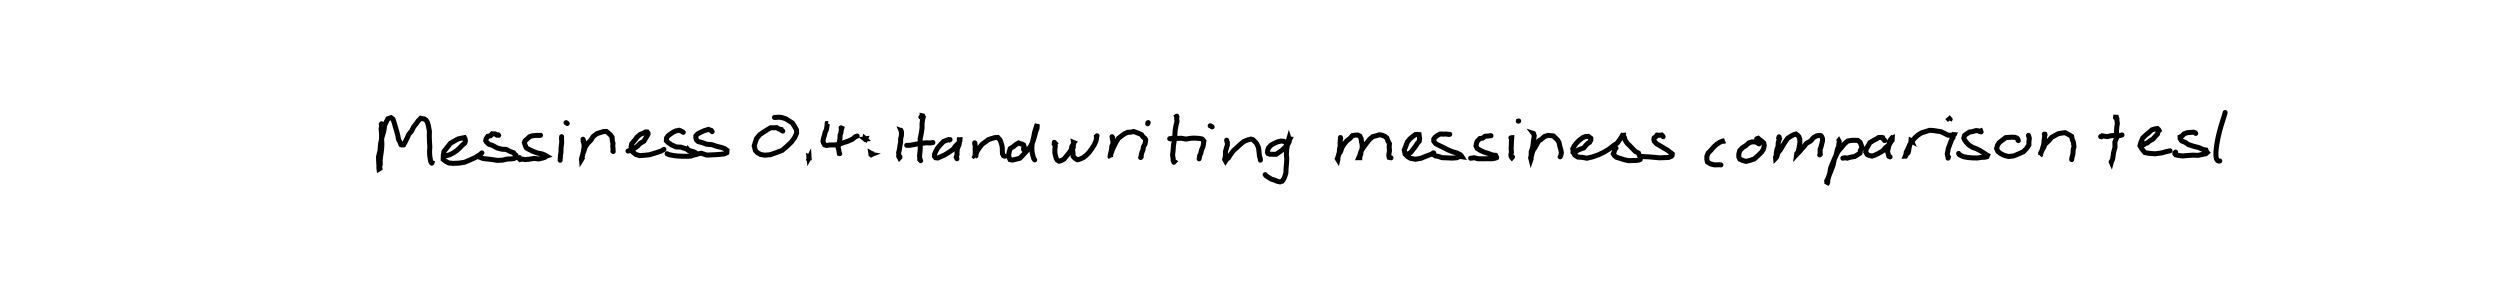 <?xml version="1.0" encoding="utf-8" ?>
<svg baseProfile="full" height="100%" version="1.1" viewBox="0,0,1000,120" width="100%" xmlns="http://www.w3.org/2000/svg" xmlns:ev="http://www.w3.org/2001/xml-events" xmlns:xlink="http://www.w3.org/1999/xlink"><defs /><rect fill="white" height="120" width="1000" x="0" y="0" /><path d="M0,0 M152.649,49.508 L152.513,49.734 L152.633,50.434 L152.438,51.495 L152.607,53.16 L152.618,55.071 L152.76,57.678 L152.64,59.734 L152.342,61.912 L152.066,63.954 L152.106,65.772 L151.84,66.597 L151.977,67.372 L151.594,67.602 L151.542,67.266 L151.596,66.539 L151.483,64.9 L151.398,62.79 L151.998,60.247 L152.209,57.687 L152.724,55.191 L153.529,52.381 L153.887,50.134 L154.53,48.714 L155.123,47.544 L155.754,47.277 L156.405,47.061 L157.194,47.668 L157.679,49.06 L158.084,50.558 L158.679,52.535 L159.145,54.256 L159.395,55.73 L160.067,57.033 L160.36,57.863 L160.737,57.998 L161.43,57.933 L162.135,56.696 L162.744,55.422 L163.502,53.759 L164.651,52.381 L165.491,50.69 L166.501,49.458 L167.21,48.427 L168.296,47.317 L169.095,47.499 L169.723,47.585 L170.424,48.052 L171.002,48.988 L171.349,50.261 L171.763,52.507 L171.714,54.579 L171.79,56.642 L171.925,58.674 L171.808,60.755 L171.906,62.344 L172.126,63.75 L172.229,64.402 L172.515,65.025 L172.759,65.115 L172.7,65.263 M177.758,62.592 L177.823,62.334 L178.853,62.185 L179.904,61.887 L181.411,61.121 L182.711,60.214 L183.749,59.286 L184.796,58.203 L185.892,57.241 L186.153,56.456 L186.033,55.537 L185.785,55.058 L184.73,55.245 L183.322,55.544 L181.836,56.351 L180.174,57.317 L178.767,59.103 L177.593,60.543 L177.319,62.054 L177.271,63.76 L178.248,64.506 L179.506,65.19 L181.346,65.344 L183.607,65.252 L185.83,64.9 L188.149,63.914 L190.084,63.03 L192.077,61.762 L192.738,61.155 M199.477,54.136 L199.285,53.967 L198.78,54.059 L198.089,53.584 L196.872,53.514 L196.214,54.302 L195.121,54.509 L194.477,55.485 L194.274,56.264 L194.572,56.769 L195.561,57.712 L196.996,58.172 L198.853,59.181 L200.719,59.677 L202.42,59.757 L204.229,60.667 L205.425,61.099 L206.179,62.033 L206.377,62.122 L206.503,62.901 L205.543,63.427 L204.481,63.56 L202.902,63.611 L201.046,64.054 L198.923,64.158 L197.217,63.877 L195.291,63.635 L193.866,63.489 L193.008,63.331 L191.902,62.858 L191.629,62.81 L191.359,62.629 L191.398,62.46 M216.212,54.124 L215.419,54.214 L215.091,54.134 L213.933,54.209 L212.9,54.324 L211.881,54.657 L210.741,55.681 L210.046,56.328 L209.735,57.037 L210.129,58.293 L210.602,59.226 L212.024,59.978 L213.448,60.653 L215.19,61.271 L216.779,61.538 L217.858,61.983 L218.634,62.437 L218.625,62.44 L217.935,62.93 L217.022,63.223 L215.438,63.581 L213.682,63.36 L211.702,63.686 L210.115,63.834 L208.748,63.638 L208.028,63.818 L207.538,63.318 L207.698,63.28 L207.806,63.026 M224.645,54.683 L224.65,54.852 L224.586,55.46 L224.662,55.941 L224.671,57.171 L224.508,58.339 L224.402,59.691 L224.372,60.989 L224.167,62.226 L224.163,63.029 L223.994,63.783 L223.998,63.707 L224.069,64.115 M226.408,49.078 L226.46,49.078 L226.589,49.156 L226.746,49.278 L226.879,49.408 M233.195,55.692 L233.372,56.181 L233.275,56.509 L233.54,57.414 L233.651,58.298 L233.546,59.41 L233.335,60.706 L233.068,61.884 L232.889,62.79 L232.563,63.585 L232.584,63.81 L232.783,63.478 L232.747,63.44 L232.777,62.796 L233.11,61.677 L233.586,60.408 L234.072,58.825 L235.13,57.292 L236.291,56.153 L237.251,54.639 L238.69,53.489 L240.348,52.943 L241.457,52.618 L242.567,52.575 L243.276,53.147 L244.145,53.909 L244.818,54.832 L244.954,56.456 L245.199,57.305 L245.098,58.457 L245.244,59.702 L245.175,60.477 L245.296,60.607 M251.206,60.421 L251.551,60.281 L252.133,60.241 L252.704,59.746 L253.812,59.295 L255.065,58.395 L256.041,57.382 L257.578,56.447 L258.252,55.285 L258.74,54.508 L259.226,53.657 L259.189,53.204 L258.862,52.779 L258.192,52.797 L257.317,53.274 L256.039,53.797 L254.826,54.852 L253.777,56.224 L252.694,57.483 L252.431,58.635 L252.462,59.862 L253.136,60.796 L254.265,61.747 L255.852,62.24 L257.834,62.104 L259.763,61.905 L262.357,61.119 L264.395,60.452 L265.579,59.742 M273.307,52.934 L272.905,52.675 L272.252,52.316 L271.572,52.1 L270.27,52.403 L269.23,52.905 L268.134,53.623 L267.236,54.316 L266.617,55.21 L266.536,56.315 L267.281,57.025 L268.588,57.932 L270.404,58.765 L272.331,58.859 L274.176,59.466 L276.092,60.327 L277.37,60.663 L278.249,61.106 L278.429,61.349 L278.307,61.855 L277.363,62.047 L276.364,62.432 L274.658,62.515 L272.729,62.488 L270.897,62.396 L269.397,62.211 L268.088,61.951 L267.41,61.784 L266.831,61.479 M284.858,52.662 L284.513,52.176 L284.256,52.092 L283.395,51.764 L282.904,51.895 L281.631,52.293 L280.146,52.971 L279.073,53.55 L278.324,54.357 L278.31,54.944 L278.539,55.918 L279.275,56.618 L280.956,57.074 L282.696,57.709 L284.757,57.862 L286.664,58.527 L288.355,58.93 L289.844,59.436 L290.808,60.125 L290.777,60.74 L290.718,61.097 L289.627,61.568 L288.27,61.726 L286.453,61.864 L284.555,61.958 L282.677,62.025 L280.525,61.308 L279.099,61.575 L277.356,60.917 L276.397,60.619 L275.506,60.261 L275.158,59.827 L275.089,59.954 M313.113,52.443 L312.714,52.219 L312.527,51.79 L311.602,51.611 L310.626,51.049 L309.569,51.111 L308.227,51.102 L306.786,51.97 L305.452,52.81 L303.932,53.832 L302.629,55.401 L302.1,56.972 L301.674,58.389 L302.17,60.227 L302.966,61.064 L304.205,61.779 L305.962,62.073 L308.14,61.873 L310.548,61.023 L312.939,60.115 L314.886,58.409 L316.607,56.766 L317.849,55.065 L318.648,53.306 L318.59,51.92 L317.742,50.439 L316.932,49.178 L315.601,48.327 L314.219,47.459 L312.623,46.989 L311.476,46.874 L310.328,46.973 L309.781,46.978 M323.622,62.877 L323.571,63.168 L323.644,63.166 L323.635,63.009 L323.614,63.048 L323.598,62.898 L323.762,62.991 L323.712,62.927 L323.574,63.087 M330.836,49.407 L331.133,49.462 L330.913,49.47 L330.822,50.229 L330.733,50.889 L330.529,51.937 L330.075,52.852 L329.751,54.183 L329.403,55.312 L329.19,56.514 L329.35,57.093 L329.842,57.945 L330.642,58.19 L331.974,57.972 L333.516,57.992 L335.393,57.779 L337.257,57.113 L339.322,56.434 L340.995,55.655 L342.152,54.691 L342.884,54.423 M336.426,51.13 L336.72,51.276 L336.468,52.16 L336.368,53.151 L336.021,54.102 L336.006,55.227 L335.744,56.798 L335.663,57.745 L335.196,58.897 L335.489,59.875 L335.594,60.532 L335.715,61.396 L335.891,61.448 M346.07,55.608 L345.996,55.683 L346.061,55.59 L346.058,55.528 L346.275,55.502 L346.246,55.576 L345.997,55.376 L345.985,55.485 L346.116,55.573 L346.148,55.606 L345.92,55.627 L346.105,55.784 L346.238,55.863 M348.361,61.759 L348.61,61.8 L348.21,61.96 L348.274,61.888 L348.45,61.948 L348.502,61.916 L348.552,61.621 L348.368,61.614 L348.315,61.26 L348.425,61.324 L348.638,61.402 L348.677,61.469 L348.665,61.438 M360.362,52.103 L360.453,52.43 L360.808,52.388 L360.414,52.241 L360.572,52.611 L360.595,53.19 L360.559,54.241 L360.26,55.534 L360.24,56.869 L359.955,58.45 L359.767,59.804 L359.457,61.04 L359.535,61.988 L359.48,62.501 L359.798,63.106 L359.932,62.964 L359.972,62.692 M368.351,46.823 L368.888,46.461 L368.881,46.321 L369.1,46.369 L369.31,46.809 L369.024,47.867 L368.823,49.365 L368.818,51.224 L368.548,53.121 L368.068,55.386 L368.078,57.349 L368.109,59.559 L367.966,60.885 L367.809,62.456 L367.938,63.267 L367.877,63.763 L368.273,64.258 M362.686,58.135 L362.97,58.138 L363.529,58.151 L364.637,58.007 L366.361,57.667 L368.242,57.426 L370.434,57.112 L372.105,57.184 L373.162,57.019 M380.028,55.839 L379.789,55.979 L379.4,55.835 L378.347,56.226 L377.415,56.614 L376.181,57.883 L375.063,59.188 L374.372,60.41 L373.8,61.737 L373.785,62.537 L374.218,63.096 L375.13,63.205 L376.321,62.662 L377.921,61.949 L379.399,61.03 L381.163,59.83 L382.317,58.281 L383.351,57.324 L383.822,56.675 L383.984,56.209 L384.001,55.871 L383.75,55.88 L383.745,56.973 L383.612,57.921 L382.941,59.45 L382.784,60.949 L382.807,61.895 L382.492,62.871 L382.782,63.489 M389.869,57.116 L389.874,57.378 L389.991,57.486 L390.082,58.78 L390.053,59.739 L390.128,60.795 L390.01,62.107 L389.914,62.531 L390.12,62.929 L389.955,62.772 L390.347,62.33 L390.475,61.314 L390.999,60.234 L391.843,58.957 L392.981,57.587 L394.399,56.59 L395.33,55.865 L396.803,55.377 L398.008,55.036 L399.135,54.995 L399.991,55.938 L400.31,56.673 L400.723,57.983 L400.918,59.133 L400.947,60.505 L400.987,61.496 L401.235,61.895 L401.397,62.277 L401.866,62.506 M409.409,59.804 L409.454,59.263 L409.651,58.643 L409.456,57.973 L408.85,57.635 L408.411,57.589 L407.463,57.174 L406.252,57.885 L405.47,58.572 L404.086,59.428 L403.684,60.726 L403.454,61.839 L403.606,62.943 L404.023,63.846 L404.979,64.039 L405.913,63.807 L407.868,63.331 L409.112,62.102 L410.716,60.348 L412.168,58.594 L413.22,56.536 L413.878,54.317 L414.246,52.85 L414.794,51.388 L414.879,50.481 L414.844,49.738 L414.772,49.895 L414.678,50.268 L414.333,51.335 L413.874,52.807 L413.465,54.852 L412.913,57.146 L412.738,59.033 L412.823,60.83 L413.132,62.188 L413.524,63.493 L413.881,63.951 M421.72,56.933 L422.109,57.37 L421.758,57.76 L422.119,58.485 L421.948,59.574 L421.944,61.076 L422.157,62.168 L422.503,63.394 L422.889,64.034 L423.653,64.484 L424.509,64.223 L425.618,63.61 L426.498,62.529 L427.685,61.119 L428.509,59.839 L428.754,58.537 L429.424,57.55 L429.369,56.975 L429.493,57.03 L429.357,57.175 L429.328,57.768 L429.321,58.854 L429.006,59.833 L429.202,61.243 L429.273,62.569 L429.922,63.273 L430.933,63.908 L431.735,63.733 L433.173,63.133 L434.431,62.192 L435.627,60.96 L436.702,59.515 L437.654,58.019 L438.346,56.472 L438.614,55.414 L438.543,54.584 L438.807,54.321 M444.806,54.675 L445.021,54.996 L444.924,55.482 L445.169,56.582 L445.2,57.355 L444.71,58.56 L444.583,59.84 L444.372,60.957 L444.142,61.915 L444.037,62.648 L444.266,62.95 L444.18,62.702 L444.287,61.943 L444.618,60.773 L445.132,59.45 L445.69,58.324 L446.432,56.823 L447.325,55.389 L448.705,54.307 L449.818,53.501 L451.102,52.918 L452.452,52.852 L453.498,52.602 L454.72,53.067 L455.713,53.443 L456.628,53.883 L457.171,54.735 L457.922,55.307 L458.286,55.897 L458.206,56.617 L457.994,57.661 L457.406,58.646 L457.17,60.02 L456.728,61.061 L456.506,62.012 L456.455,62.763 L456.248,63.014 M459.078,49.51 L459.075,49.376 L459.122,49.221 L459.198,49.092 L459.28,49.04 M470.695,46.464 L470.633,46.51 L470.763,46.74 L470.658,47.381 L470.801,48.575 L470.397,50.212 L470.053,52.123 L469.94,54.297 L469.71,56.286 L469.379,58.214 L469.229,60.379 L469.027,61.967 L469.265,63.465 L469.246,64.114 L469.468,64.517 L469.736,64.677 L469.536,64.896 M467.876,55.467 L468.154,55.555 L468.662,55.342 L469.622,55.415 L471.018,55.38 L472.509,55.303 L474.341,55.629 L476.223,55.325 L477.436,55.247 L478.842,55.294 L480.471,55.488 L480.892,55.649 L481.309,56.107 L481.556,56.408 L481.381,57.619 L481.208,58.586 L480.597,60.048 L480.31,61.336 L479.877,62.252 L479.78,62.99 L479.649,63.524 M484.064,50.316 L484.164,50.333 L484.385,50.443 L484.644,50.601 L484.857,50.759 M490.658,56.072 L490.729,56.537 L490.939,56.922 L490.958,57.969 L490.64,59.015 L490.192,60.565 L490.187,61.879 L490.089,62.959 L489.866,63.755 L490.038,64.063 L490.214,64.385 L490.588,63.816 L491.415,63.114 L492.134,61.939 L493.343,60.291 L494.701,59.083 L496.152,57.729 L497.501,56.615 L498.966,56.005 L500.365,55.632 L501.161,55.854 L502.177,56.846 L502.754,57.592 L503.389,59.046 L503.553,60.217 L503.708,61.681 L503.818,62.599 L504.085,63.332 L504.158,64.063 M514.827,58.953 L514.74,58.572 L514.867,58.188 L514.637,57.571 L514.33,57.058 L513.472,56.491 L512.361,56.438 L511.079,56.728 L509.589,57.414 L508.509,57.988 L507.423,59.113 L507.071,60.057 L506.983,60.983 L507.239,61.433 L507.886,61.682 L508.765,61.713 L510.468,61.725 L511.91,60.73 L512.991,59.952 L514.131,58.812 L515.127,57.74 L515.641,56.818 L515.779,56.039 L515.984,55.604 L515.642,55.561 L515.579,55.361 L515.432,55.868 L514.96,57 L514.893,58.234 L514.679,59.595 L514.54,61.854 L514.713,63.386 L514.605,65.359 L514.428,67.377 L514.352,69.223 L513.945,70.528 L513.524,71.528 L512.878,72.456 L511.984,72.754 L511.027,72.554 L509.916,72.084 L508.538,71.654 L507.269,70.862 L506.439,70.318 L506.053,69.856 M536.192,55.012 L536.271,55.418 L536.144,55.854 L536.025,57.162 L536.096,58.305 L535.807,59.564 L535.719,60.962 L535.399,62.21 L535.122,62.899 L535.182,63.702 L535.143,63.864 L534.912,63.486 L535.196,62.945 L535.469,61.734 L536.186,60.748 L536.854,58.892 L537.658,57.622 L538.674,56.382 L540.033,55.325 L540.965,54.252 L542.02,54.08 L543.085,54.012 L543.971,54.454 L544.454,55.494 L544.603,56.708 L544.886,58.091 L544.833,59.612 L544.405,60.641 L544.313,61.735 L543.909,62.611 L543.903,63.08 L543.512,63.082 L543.939,62.105 L544.228,61.061 L544.745,59.935 L545.639,58.57 L546.884,56.924 L547.887,55.691 L549.101,54.656 L550.353,54.335 L551.719,53.912 L552.853,54.081 L553.929,54.54 L554.73,55.175 L555.166,56.363 L555.776,57.485 L555.655,58.749 L555.793,60.227 L555.592,61.464 L555.519,62.292 L555.674,62.956 L555.958,63.018 L556.387,63.136 M563.086,61.723 L563.368,61.497 L564.301,60.984 L565.29,59.7 L566.143,58.625 L566.983,57.286 L567.695,56.503 L567.842,55.411 L567.692,54.429 L567.636,53.828 L566.935,53.752 L566.149,53.829 L565.166,54.549 L563.913,55.594 L562.937,56.801 L562.254,58.634 L561.705,60.04 L562.047,61.643 L563.074,62.664 L564.176,63.324 L566.159,63.697 L568.427,63.305 L570.282,62.525 L572.469,61.71 L573.506,61.174 M579.901,53.729 L579.553,53.766 L578.522,53.618 L577.67,53.634 L576.029,53.618 L575.03,54.133 L573.99,54.939 L573.501,55.663 L573.509,56.472 L574.258,57.472 L575.47,58.106 L577.213,58.927 L579.212,59.967 L581.113,60.733 L582.895,61.23 L584.212,61.947 L584.566,62.344 L584.8,62.709 L583.827,62.577 L582.753,63.09 L580.893,63.24 L579.215,63.151 L576.814,63.06 L575.177,62.52 L574.213,62.371 L573.292,61.811 L573.115,61.394 L573.266,61.167 M596.402,54.283 L595.814,54.322 L595.377,54.403 L594.044,54.499 L593.04,55.266 L591.947,55.406 L590.856,56.535 L590.503,57.664 L590.41,58.375 L590.871,59.375 L592.235,60.207 L593.572,60.831 L595.252,61.355 L597.046,62.022 L598.245,62.132 L598.609,62.83 L598.606,63.046 L598.179,63.244 L597.025,63.502 L595.22,63.491 L593.408,63.499 L591.291,63.511 L589.67,63.103 L588.73,63.24 L588.244,63.292 M604.356,55.122 L604.697,55.095 L604.678,55.519 L604.603,55.893 L604.558,57.102 L604.517,58.265 L604.466,59.464 L604.581,60.902 L604.367,61.751 L604.439,62.586 L604.64,62.958 L604.737,63.066 L605.01,62.761 M607.307,48.467 L607.311,48.44 L607.356,48.418 L607.422,48.407 L607.491,48.413 M613.443,53.393 L613.3,53.348 L613.46,53.558 L613.708,54.317 L613.615,54.941 L613.384,56.356 L613.204,57.966 L613.03,59.118 L612.486,60.647 L612.479,61.797 L612.374,62.641 L612.252,63.137 L612.398,63.725 L612.464,63.531 L612.43,62.957 L612.705,61.824 L613.135,60.342 L613.874,59.187 L614.731,57.697 L615.52,56.331 L616.548,55.701 L617.773,54.623 L619.158,54.163 L619.962,54.231 L621.333,54.367 L622.271,55.267 L623.103,56.094 L623.644,57.093 L623.929,58.514 L624.309,59.823 L624.548,61.083 L624.349,62.152 L624.051,62.726 M629.158,60.936 L629.377,60.925 L629.543,61.104 L630.302,60.689 L631.108,60.091 L632.091,59.668 L633.485,59.181 L634.341,58.145 L635.101,57.362 L635.844,56.938 L636.331,55.995 L636.317,55.285 L635.715,54.846 L635.362,54.549 L634.141,54.618 L633.028,55.107 L631.571,56.215 L630.562,57.258 L629.661,58.437 L629.096,59.555 L629.484,61.212 L629.904,62.047 L631.154,62.836 L632.789,62.936 L634.798,63.28 L636.996,62.753 L639.44,61.894 L641.7,60.804 L643.666,59.604 L645.685,58.035 L646.879,57.275 L647.988,55.718 L648.629,54.754 L648.968,54.089 L649.379,53.581 L649.442,53.407 L649.406,53.199 L649.411,53.525 L649.192,54.121 L649.761,54.989 L650.033,55.984 L650.805,57.247 L651.903,58.287 L653.175,59.618 L654.116,60.572 L655.36,61.208 L655.785,62.168 L656.202,63.076 L656.056,63.806 L655.773,63.947 L654.59,64.177 L653.044,64.202 L651.448,64.26 L649.685,63.887 L648.241,63.409 L646.605,62.928 L645.869,62.323 L645.33,61.549 L645.716,60.615 L645.941,59.752 L646.399,59.251 M665.263,54.699 L665.113,54.447 L664.688,54.005 L664.115,54.087 L663.542,54.115 L662.803,54.045 L662.371,54.673 L661.653,55.163 L661.541,55.804 L661.744,56.542 L662.661,57.514 L663.901,58.237 L665.664,59.292 L666.97,60.059 L668.212,61.01 L668.904,61.55 L668.853,62.154 L668.547,62.514 L667.511,62.965 L666.031,63.04 L663.8,63.123 L661.68,62.934 L659.52,62.746 L657.892,62.674 L656.888,62.602 M689.77,56.462 L689.789,56.447 L689.499,56.505 L689.232,56.379 L688.683,56.596 L687.96,56.887 L686.73,57.673 L685.58,58.704 L684.412,60.053 L683.259,61.192 L682.734,62.587 L682.745,63.849 L682.978,64.793 L684.235,65.567 L685.793,65.955 L687.625,65.898 L688.365,65.951 M703.629,57.55 L703.343,57.432 L703.028,57.072 L701.981,56.747 L700.767,56.758 L699.662,57.1 L698.423,58.175 L696.992,59.111 L695.907,60.216 L695.509,61.679 L695.551,62.87 L695.927,63.671 L697.099,64.182 L698.456,64.563 L700,64.154 L701.722,63.576 L703.227,62.208 L704.573,60.924 L705.38,59.685 L705.701,58.249 L705.511,57.191 L704.963,56.673 L704.092,56.041 L703.268,55.314 L702.671,55.527 M711.637,54.718 L711.504,55.156 L711.793,55.459 L711.571,56.16 L711.273,57.214 L711.23,58.517 L710.751,59.832 L710.508,61.21 L710.518,62.417 L710.203,62.852 L710.245,63.301 L710.586,62.941 L710.76,62.538 L711.104,61.197 L712.192,59.874 L713.096,58.313 L714.1,56.706 L715.073,55.318 L716.422,54.431 L717.541,53.855 L718.4,53.627 L719.071,54.135 L719.55,54.655 L719.921,55.725 L719.943,57.198 L719.751,58.406 L719.456,59.931 L719.236,60.934 L718.712,61.386 L718.656,61.794 L719.003,61.408 L719.643,60.824 L720.492,59.813 L721.546,58.671 L722.569,57.352 L724.18,56.434 L725.577,54.923 L726.567,54.381 L727.631,54.172 L728.336,54.237 L728.725,54.703 L728.994,55.415 L729.011,56.322 L728.685,57.655 L728.388,58.803 L728.045,59.71 L728.053,60.945 L728.12,61.7 L727.88,61.964 M735.478,56.234 L735.418,56.46 L735.523,56.315 L735.691,56.613 L735.601,57.181 L735.469,58.481 L734.916,59.919 L734.482,61.918 L733.687,63.889 L733.237,66.115 L732.434,68.219 L731.649,70.155 L731.127,71.808 L731.076,72.986 L730.841,73.484 L730.639,73.728 L730.8,73.204 L730.671,72.406 L731.29,71.166 L731.858,69.482 L732.282,67.103 L733.191,64.903 L734.091,62.797 L735.178,60.635 L736.449,59.157 L737.648,57.65 L739.091,56.403 L740.587,56.151 L741.831,56.111 L743.105,56.16 L744.071,56.957 L744.352,57.671 L744.814,58.942 L744.175,60.152 L743.99,61.267 L742.964,61.94 L741.913,62.586 L740.25,62.865 L738.917,63.255 L737.908,63.106 L737.133,63.27 M753.843,56.226 L753.79,56.073 L753.326,55.623 L753.064,55.05 L752.591,54.954 L751.436,55.021 L750.583,55.577 L749.336,56.209 L747.955,57.046 L747.204,58.427 L746.516,59.54 L746.291,60.792 L746.824,61.741 L747.469,62.112 L748.776,62.443 L750.011,62.033 L751.472,61.325 L753.173,60.311 L754.207,59.074 L755.685,57.955 L756.274,56.871 L756.85,56.113 L756.899,55.292 L756.807,55.338 L756.722,55.262 L756.339,55.69 L755.804,56.54 L755.615,57.737 L755.34,59.207 L754.982,60.479 L755.291,61.622 L755.545,62.53 L756.036,62.758 M764.829,56.42 L764.527,56.131 L764.65,56.42 L764.408,56.283 L764.365,56.9 L764.009,57.678 L763.66,58.985 L763.446,60.39 L763.214,61.128 L762.316,61.931 L762.11,62.458 L762.188,62.455 L762.418,62.049 L762.478,60.891 L763.222,59.452 L763.917,57.773 L764.818,56.511 L765.999,55.093 L767.237,53.99 L768.674,53.111 L770.16,52.653 L771.766,52.133 L773.213,52.188 L774.762,52.435 L776.304,52.647 L777.308,53.128 L778.378,53.657 L779.27,54.098 L779.95,54.067 L780.52,54.248 L780.914,54.148 L781.126,54.119 L781.4,53.785 L781.287,53.767 L781.675,53.563 L781.417,53.708 L781.61,53.931 L781.249,54.407 L781.188,55.069 L780.775,55.622 L780.213,56.999 L779.788,58.172 L779.315,59.372 L779.167,60.329 L778.905,61.495 L779.012,62.232 L779.273,62.72 L779.335,62.788 L779.214,63.248 M779.665,47.825 L779.74,47.979 L779.529,47.735 L779.793,47.504 L779.997,47.758 L779.925,47.93 L779.868,47.988 L779.933,48.058 L779.873,47.956 M792.449,52.768 L792.268,52.344 L791.721,52.543 L791.029,52.27 L790.369,52.241 L788.913,52.663 L787.78,52.826 L786.665,53.553 L785.849,54.155 L785.531,55.262 L785.817,55.901 L786.453,56.829 L787.419,57.899 L788.951,58.915 L790.717,59.576 L791.973,60.208 L793.634,61.257 L794.389,61.79 L795.025,62.138 L794.784,62.679 L793.998,62.893 L792.558,62.937 L790.979,63.188 L788.884,63.147 L787.209,63.005 L785.379,62.676 L784.393,62.213 L783.661,61.783 L783.447,61.388 M807.341,56.258 L807.224,56.142 L807.11,55.623 L806.744,55.22 L806.014,54.954 L804.769,54.861 L803.763,54.94 L802.324,55.043 L800.809,56.155 L799.664,57.067 L799.007,58.088 L798.636,59.393 L799.159,60.571 L800.115,61.348 L801.581,62.119 L803.321,62.595 L805.452,62.383 L807.149,61.686 L809.332,60.716 L810.59,59.425 L811.556,57.985 L811.574,56.694 L811.726,55.299 L811.429,54.312 L811.378,54.139 M817.727,53.644 L817.943,53.703 L818.013,53.909 L817.876,54.414 L817.809,55.075 L817.62,56.282 L817.48,57.793 L817.046,59.232 L816.731,60.341 L816.274,61.181 L816.196,61.985 L815.97,62.236 L816.139,62.05 L816.294,61.517 L816.671,60.378 L817.406,59.087 L818.067,57.617 L819.389,56.431 L820.655,54.942 L821.922,54.237 L823.342,53.459 L824.883,53.214 L826.027,53.061 L827.352,53.772 L828.66,54.55 L828.902,55.778 L829.36,56.887 L829.591,58.701 L829.275,59.925 L829.18,61.537 L828.937,62.49 L828.716,63.392 L828.682,63.843 M846.188,47.069 L846.221,46.871 L846.578,46.889 L846.76,47.545 L846.757,48.147 L846.944,49.351 L846.708,50.901 L846.59,52.666 L846.825,54.714 L845.946,56.829 L845.993,58.952 L845.41,61.103 L845.236,62.478 L845.003,63.826 L844.659,64.463 L844.537,64.902 L844.462,64.734 M840.264,54.634 L840.488,54.676 L840.855,54.327 L841.635,54.458 L842.893,54.639 L844.334,54.308 L846.321,54.139 L847.961,54.245 L848.806,53.97 M857.625,57.861 L858.164,57.416 L858.888,57.186 L859.927,56.334 L861.176,55.64 L862.172,54.475 L862.975,53.656 L863.238,52.583 L863.631,52.209 L863.434,51.849 L862.965,51.42 L862.097,51.52 L860.72,51.972 L859.396,53.156 L858.187,54.149 L857.089,55.212 L856.338,56.965 L855.988,58.302 L856.742,59.575 L857.931,61.015 L859.464,61.319 L861.99,61.521 L864.625,61.179 L866.445,60.655 L868.004,60.33 M878.296,53.375 L878.067,53.1 L877.471,52.881 L876.138,52.974 L874.859,53.085 L873.638,53.527 L872.852,54.378 L872.03,54.792 L872.068,55.449 L872.678,56.359 L874.091,56.951 L875.396,57.852 L877.374,58.484 L879.477,59.028 L881.185,59.779 L882.385,60.007 L882.697,60.77 L882.898,61.001 L882.29,61.523 L880.761,61.794 L879.254,62.137 L877.087,62.067 L874.969,62.208 L873.033,62.399 L871.43,62.175 L870.311,61.946 L869.967,61.559 L869.959,61.157 L870.252,60.826 M890.055,45.0 L889.973,45.336 L889.772,46.043 L889.423,47.176 L888.948,48.67 L888.396,50.457 L887.838,52.468 L887.316,54.622 L886.879,56.817 L886.553,58.932 L886.38,60.831 L886.383,62.418 L886.593,63.587 L887.038,64.223 L887.53,64.434 L887.917,64.39 " fill="none" stroke="black" stroke-linecap="round" stroke-width="2" /></svg>